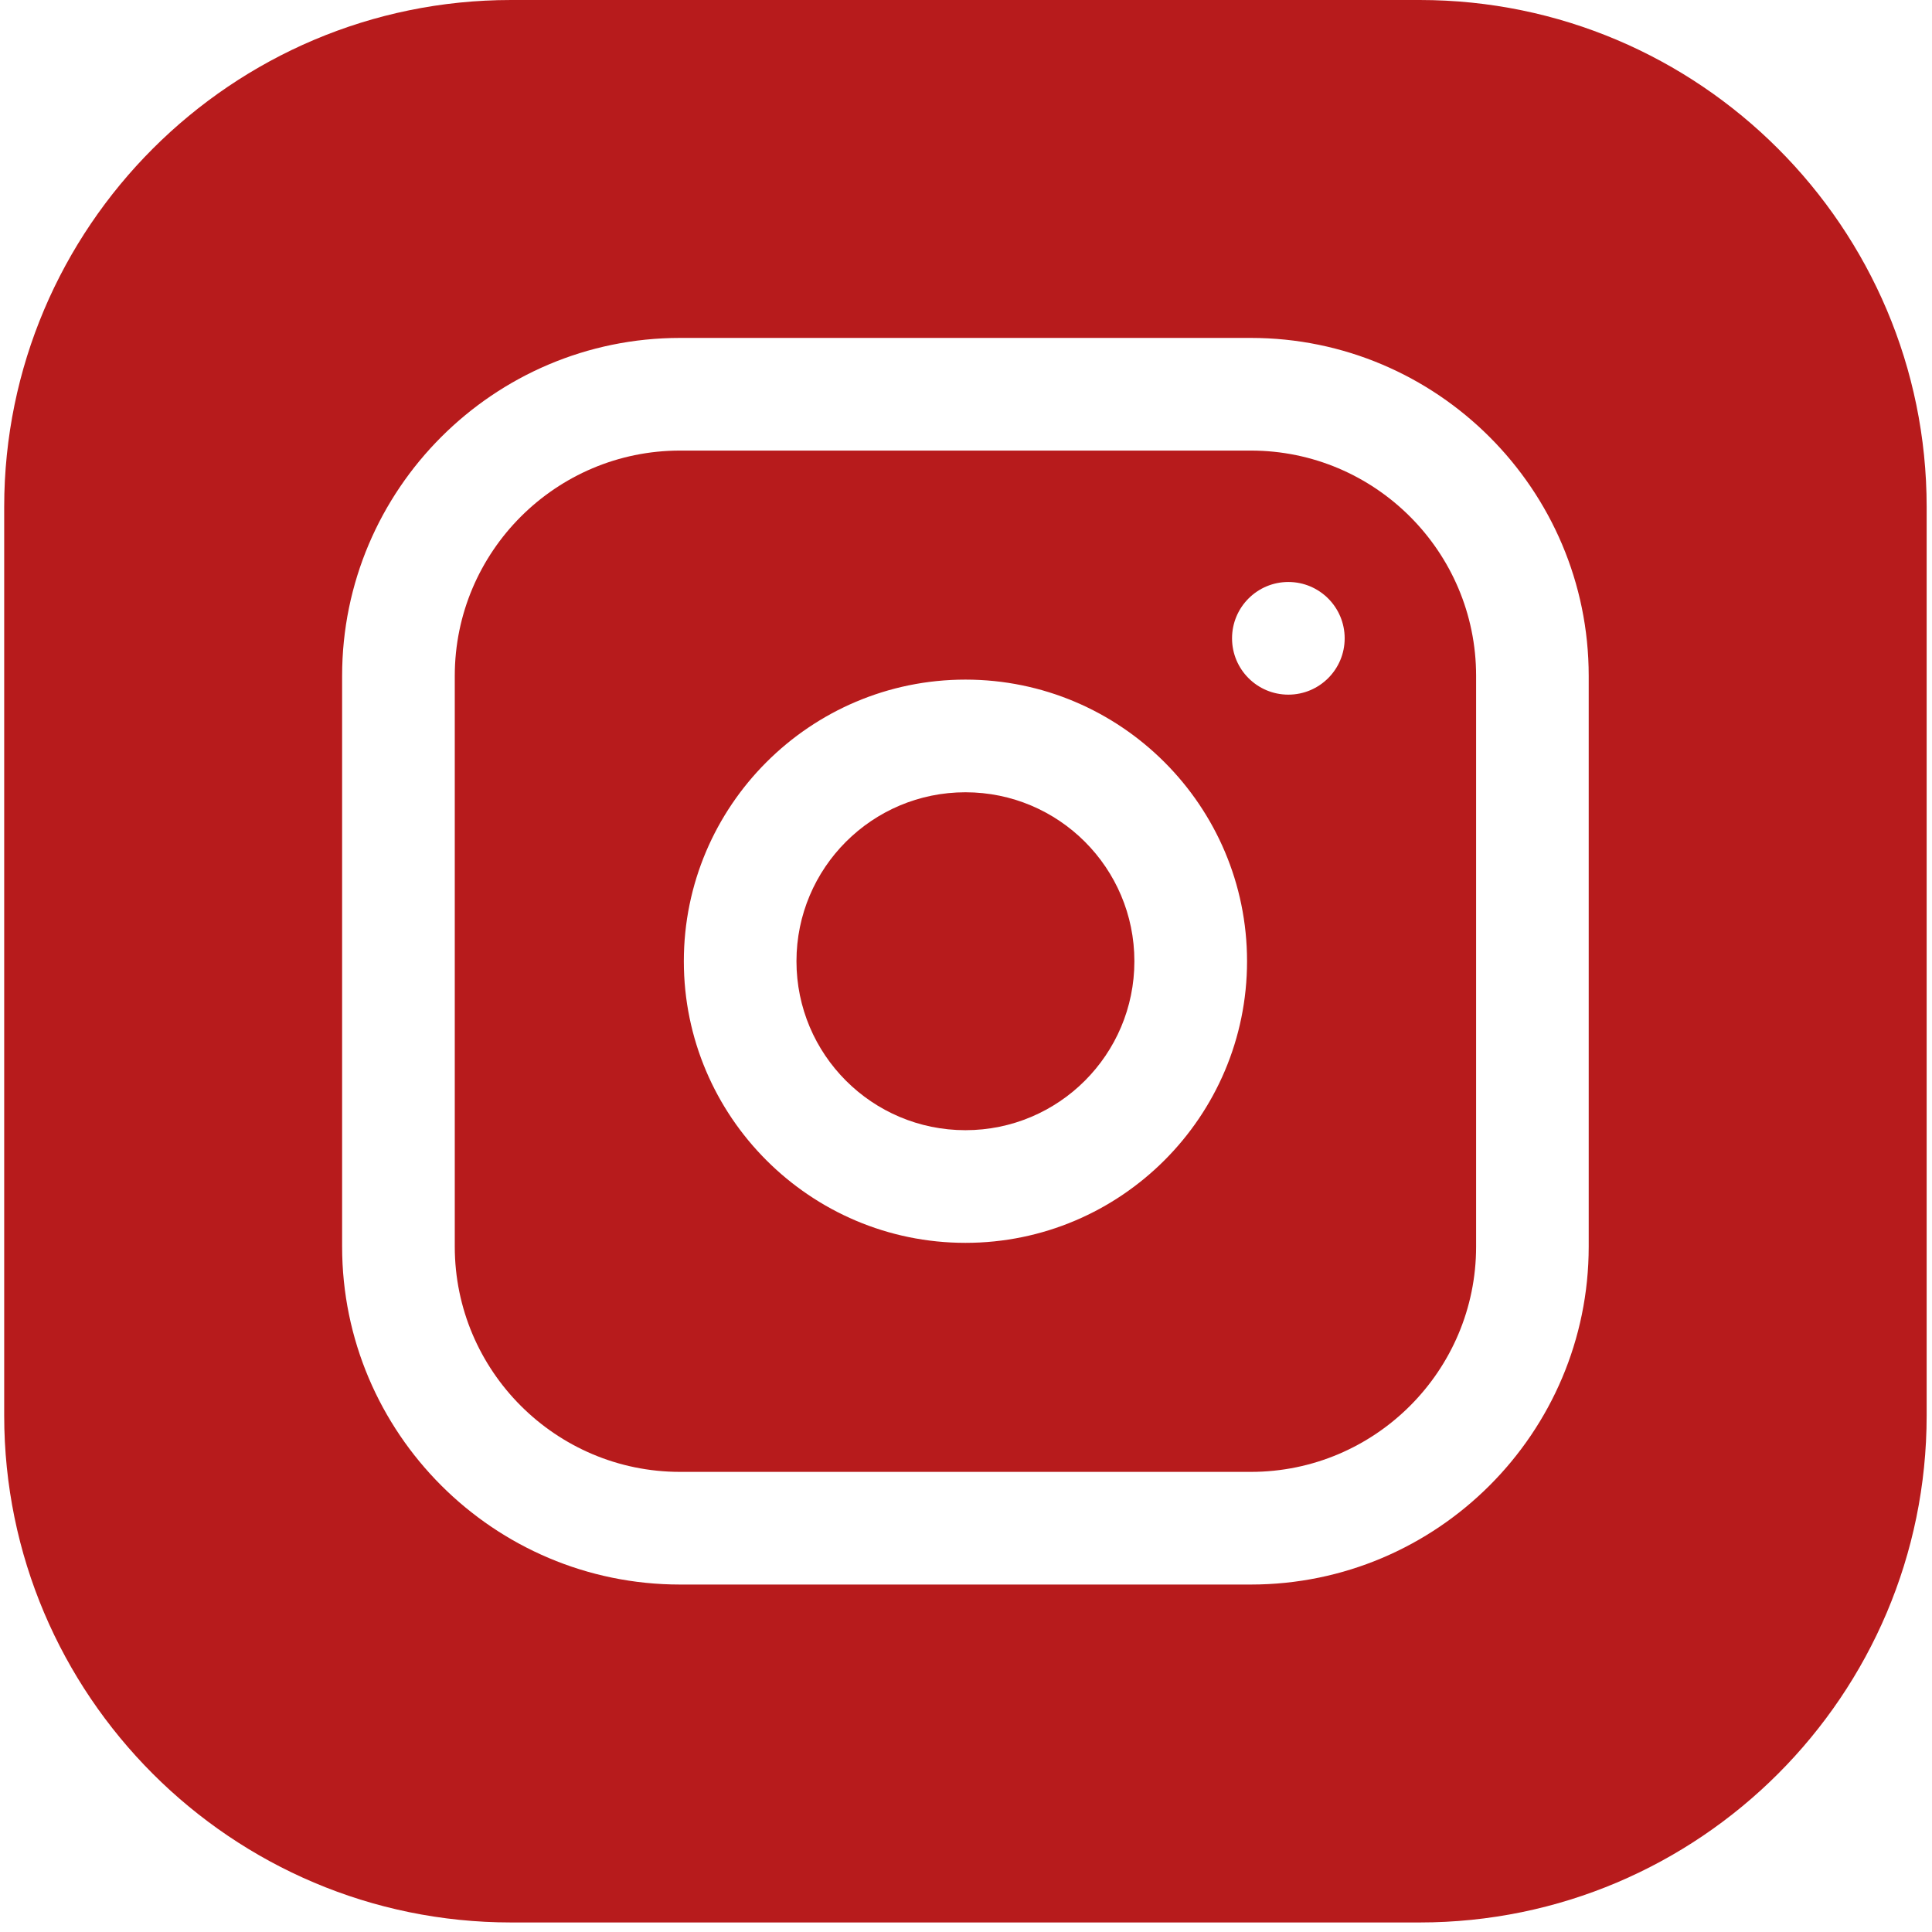 <svg width="64" height="64" viewBox="0 0 64 64" fill="none" xmlns="http://www.w3.org/2000/svg">
<g id="fi_1400829" clip-path="url(#clip0_499_301)">
<path id="Vector" d="M37.578 31.842C37.578 34.933 35.072 37.439 31.981 37.439C28.89 37.439 26.384 34.933 26.384 31.842C26.384 28.751 28.89 26.245 31.981 26.245C35.072 26.245 37.578 28.751 37.578 31.842Z" fill="#B71B1C"/>
<path id="Vector_2" d="M41.435 14.926H22.528C18.413 14.926 15.065 18.274 15.065 22.389V41.295C15.065 45.411 18.413 48.758 22.528 48.758H41.435C45.55 48.758 48.898 45.411 48.898 41.295V22.389C48.898 18.274 45.55 14.926 41.435 14.926ZM31.982 41.171C26.838 41.171 22.653 36.986 22.653 31.842C22.653 26.698 26.838 22.513 31.982 22.513C37.126 22.513 41.31 26.698 41.31 31.842C41.31 36.986 37.126 41.171 31.982 41.171ZM42.678 23.011C41.648 23.011 40.813 22.176 40.813 21.145C40.813 20.115 41.648 19.279 42.678 19.279C43.709 19.279 44.544 20.115 44.544 21.145C44.544 22.176 43.709 23.011 42.678 23.011Z" fill="#B71B1C"/>
<path id="Vector_3" d="M47.031 0H16.93C7.672 0 0.139 7.533 0.139 16.792V46.892C0.139 56.151 7.672 63.684 16.93 63.684H47.031C56.29 63.684 63.823 56.151 63.823 46.892V16.792C63.823 7.533 56.29 0 47.031 0ZM52.628 41.295C52.628 47.468 47.606 52.49 41.434 52.49H22.528C16.355 52.49 11.333 47.468 11.333 41.295V22.389C11.333 16.216 16.355 11.194 22.528 11.194H41.434C47.606 11.194 52.628 16.216 52.628 22.389V41.295Z" fill="#B71B1C"/>
</g>
<defs>
<clipPath id="clip0_499_301">
<rect width="63.684" height="63.684" fill="white" transform="translate(0.139)"/>
</clipPath>
</defs>
</svg>
